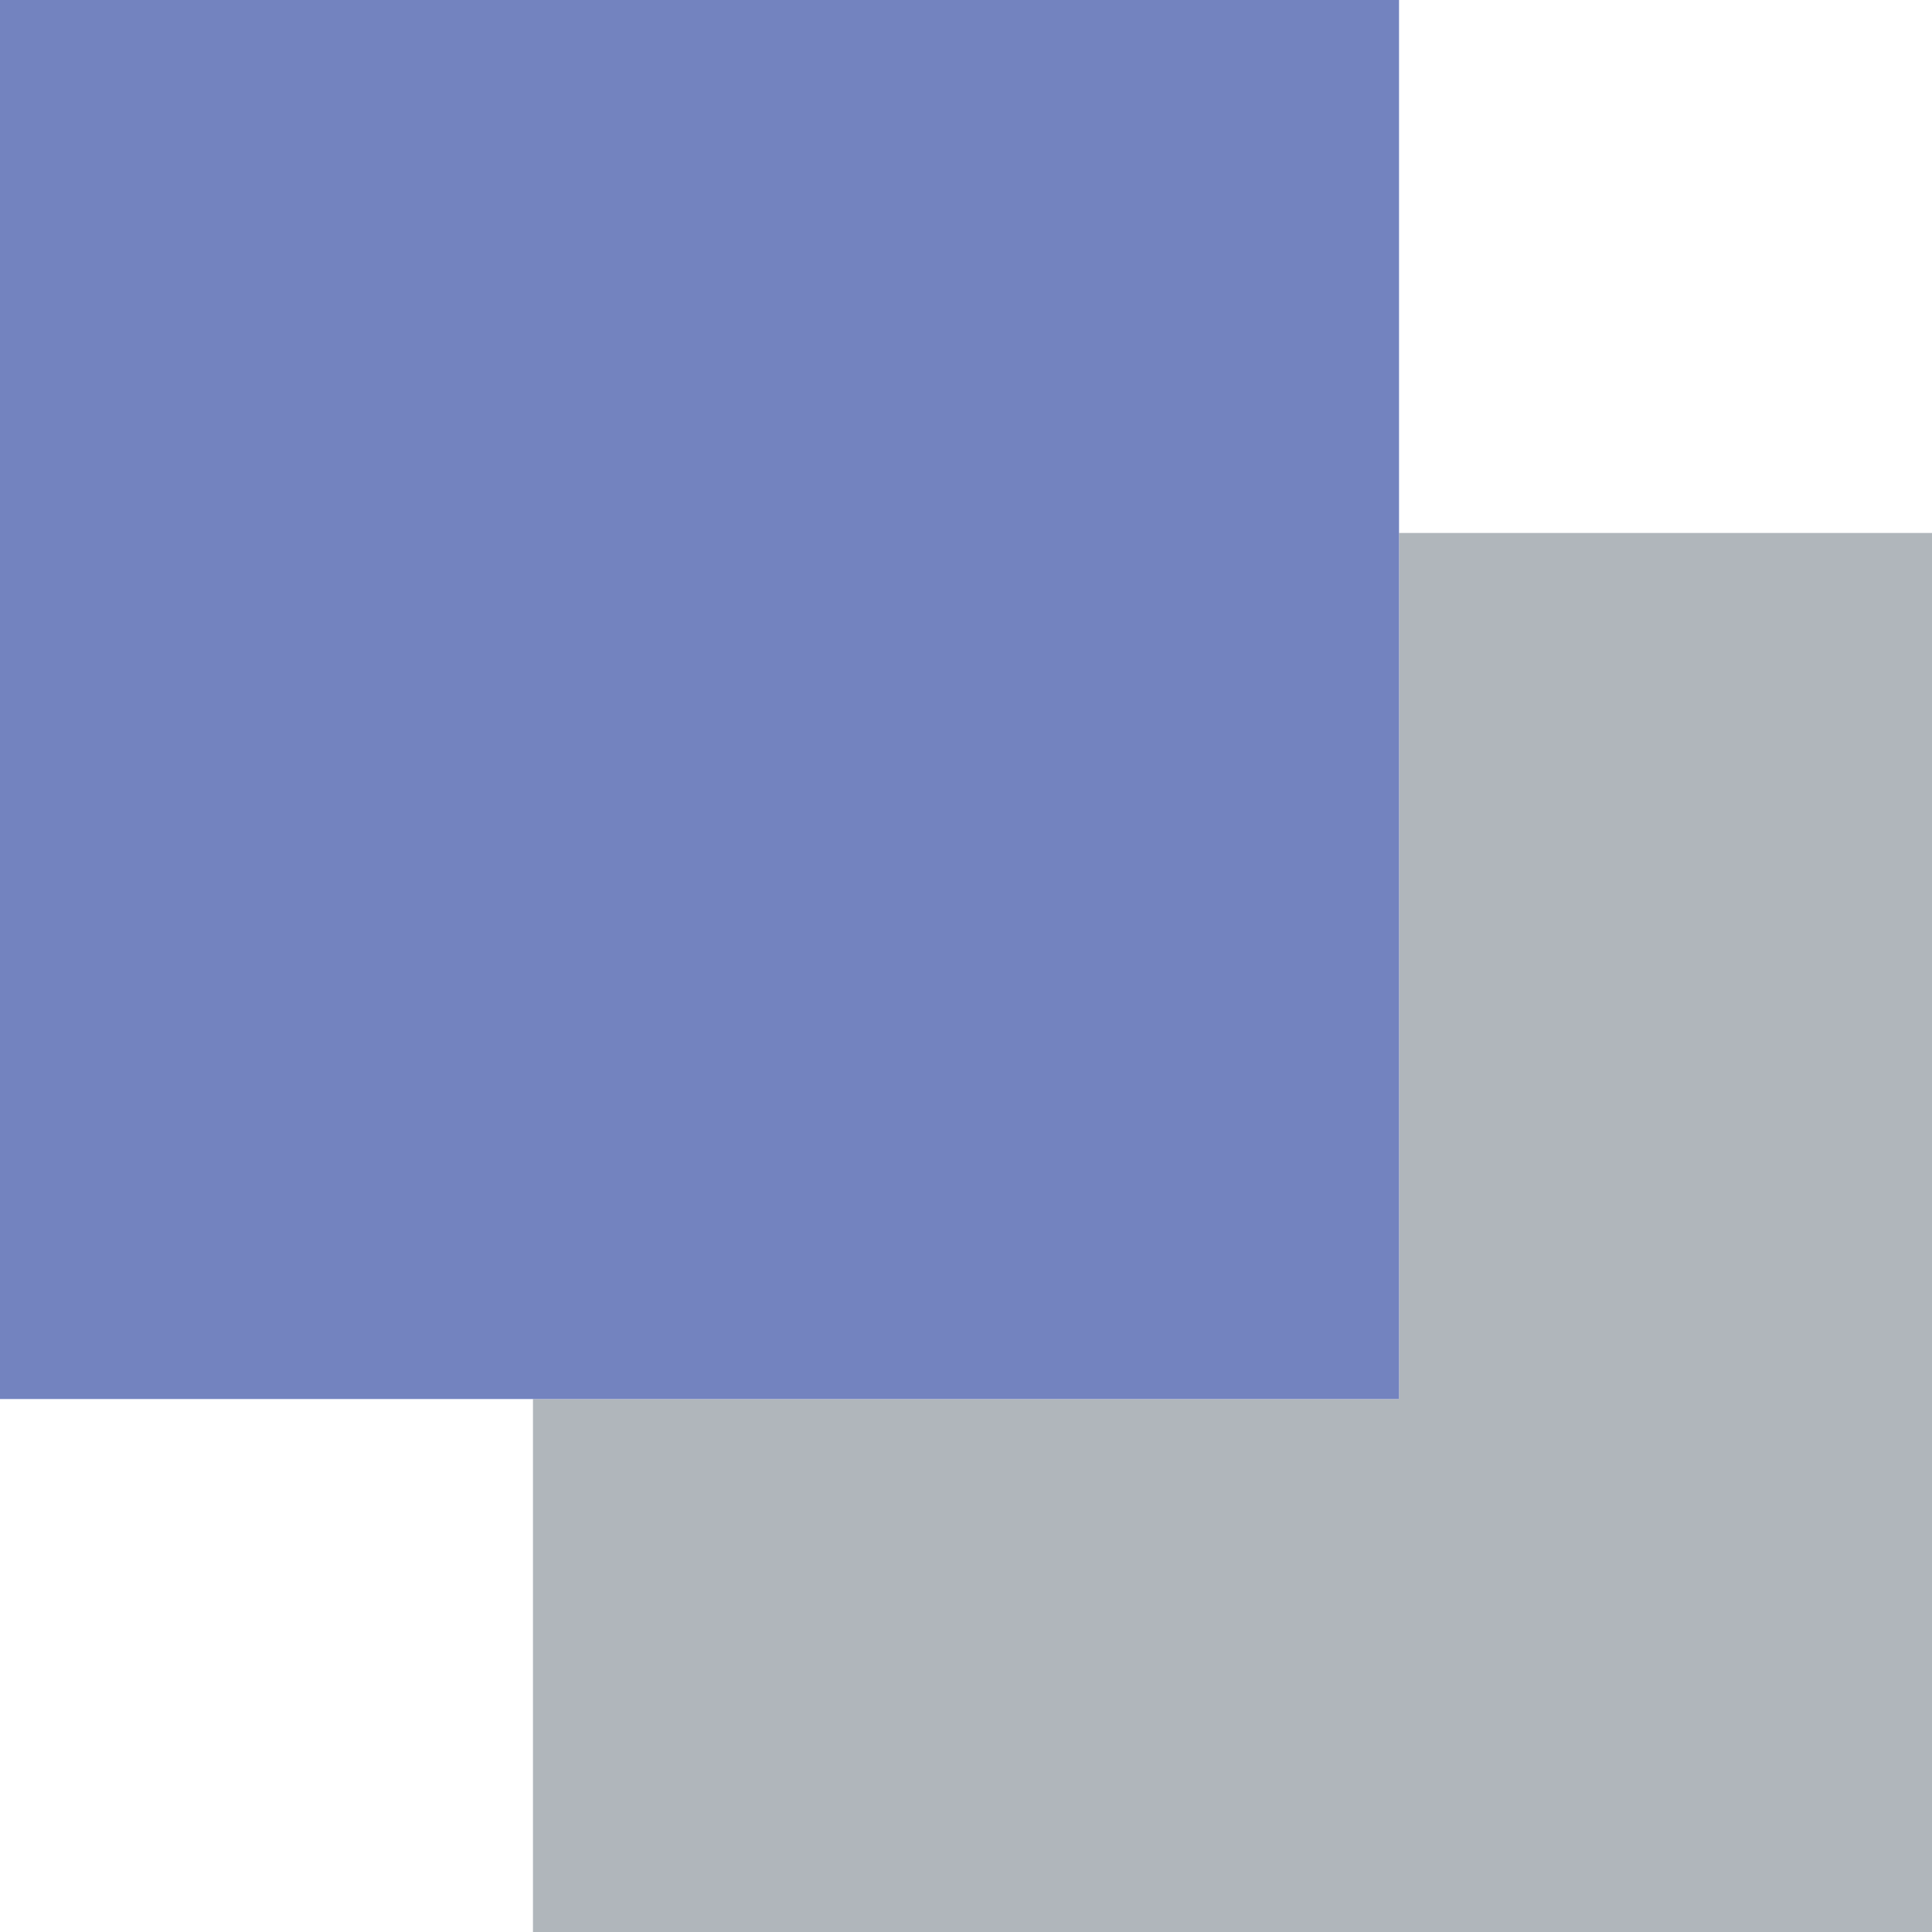 <?xml version="1.0" encoding="UTF-8" standalone="no"?>
<svg width="58px" height="58px" viewBox="0 0 58 58" version="1.1" xmlns="http://www.w3.org/2000/svg" xmlns:xlink="http://www.w3.org/1999/xlink" xmlns:sketch="http://www.bohemiancoding.com/sketch/ns">
    <!-- Generator: Sketch 3.3.2 (12043) - http://www.bohemiancoding.com/sketch -->
    <title>54 - Minus Back (Flat)</title>
    <desc>Created with Sketch.</desc>
    <defs></defs>
    <g id="Page-1" stroke="none" stroke-width="1" fill="none" fill-rule="evenodd" sketch:type="MSPage">
        <g id="Icons" sketch:type="MSArtboardGroup" transform="translate(-841, -1198)">
            <g id="54---Minus-Back-(Flat)" sketch:type="MSLayerGroup" transform="translate(841, 1198)">
                <path d="M16,42 L16,58 L58,58 L58,16 L42,16 L42,42 L16,42" id="Fill-516" fill="#B0B6BB" sketch:type="MSShapeGroup"></path>
                <path d="M0,42 L42,42 L42,0 L0,0 L0,42 Z" id="Fill-926" fill="#7383BF" sketch:type="MSShapeGroup"></path>
            </g>
        </g>
    </g>
</svg>